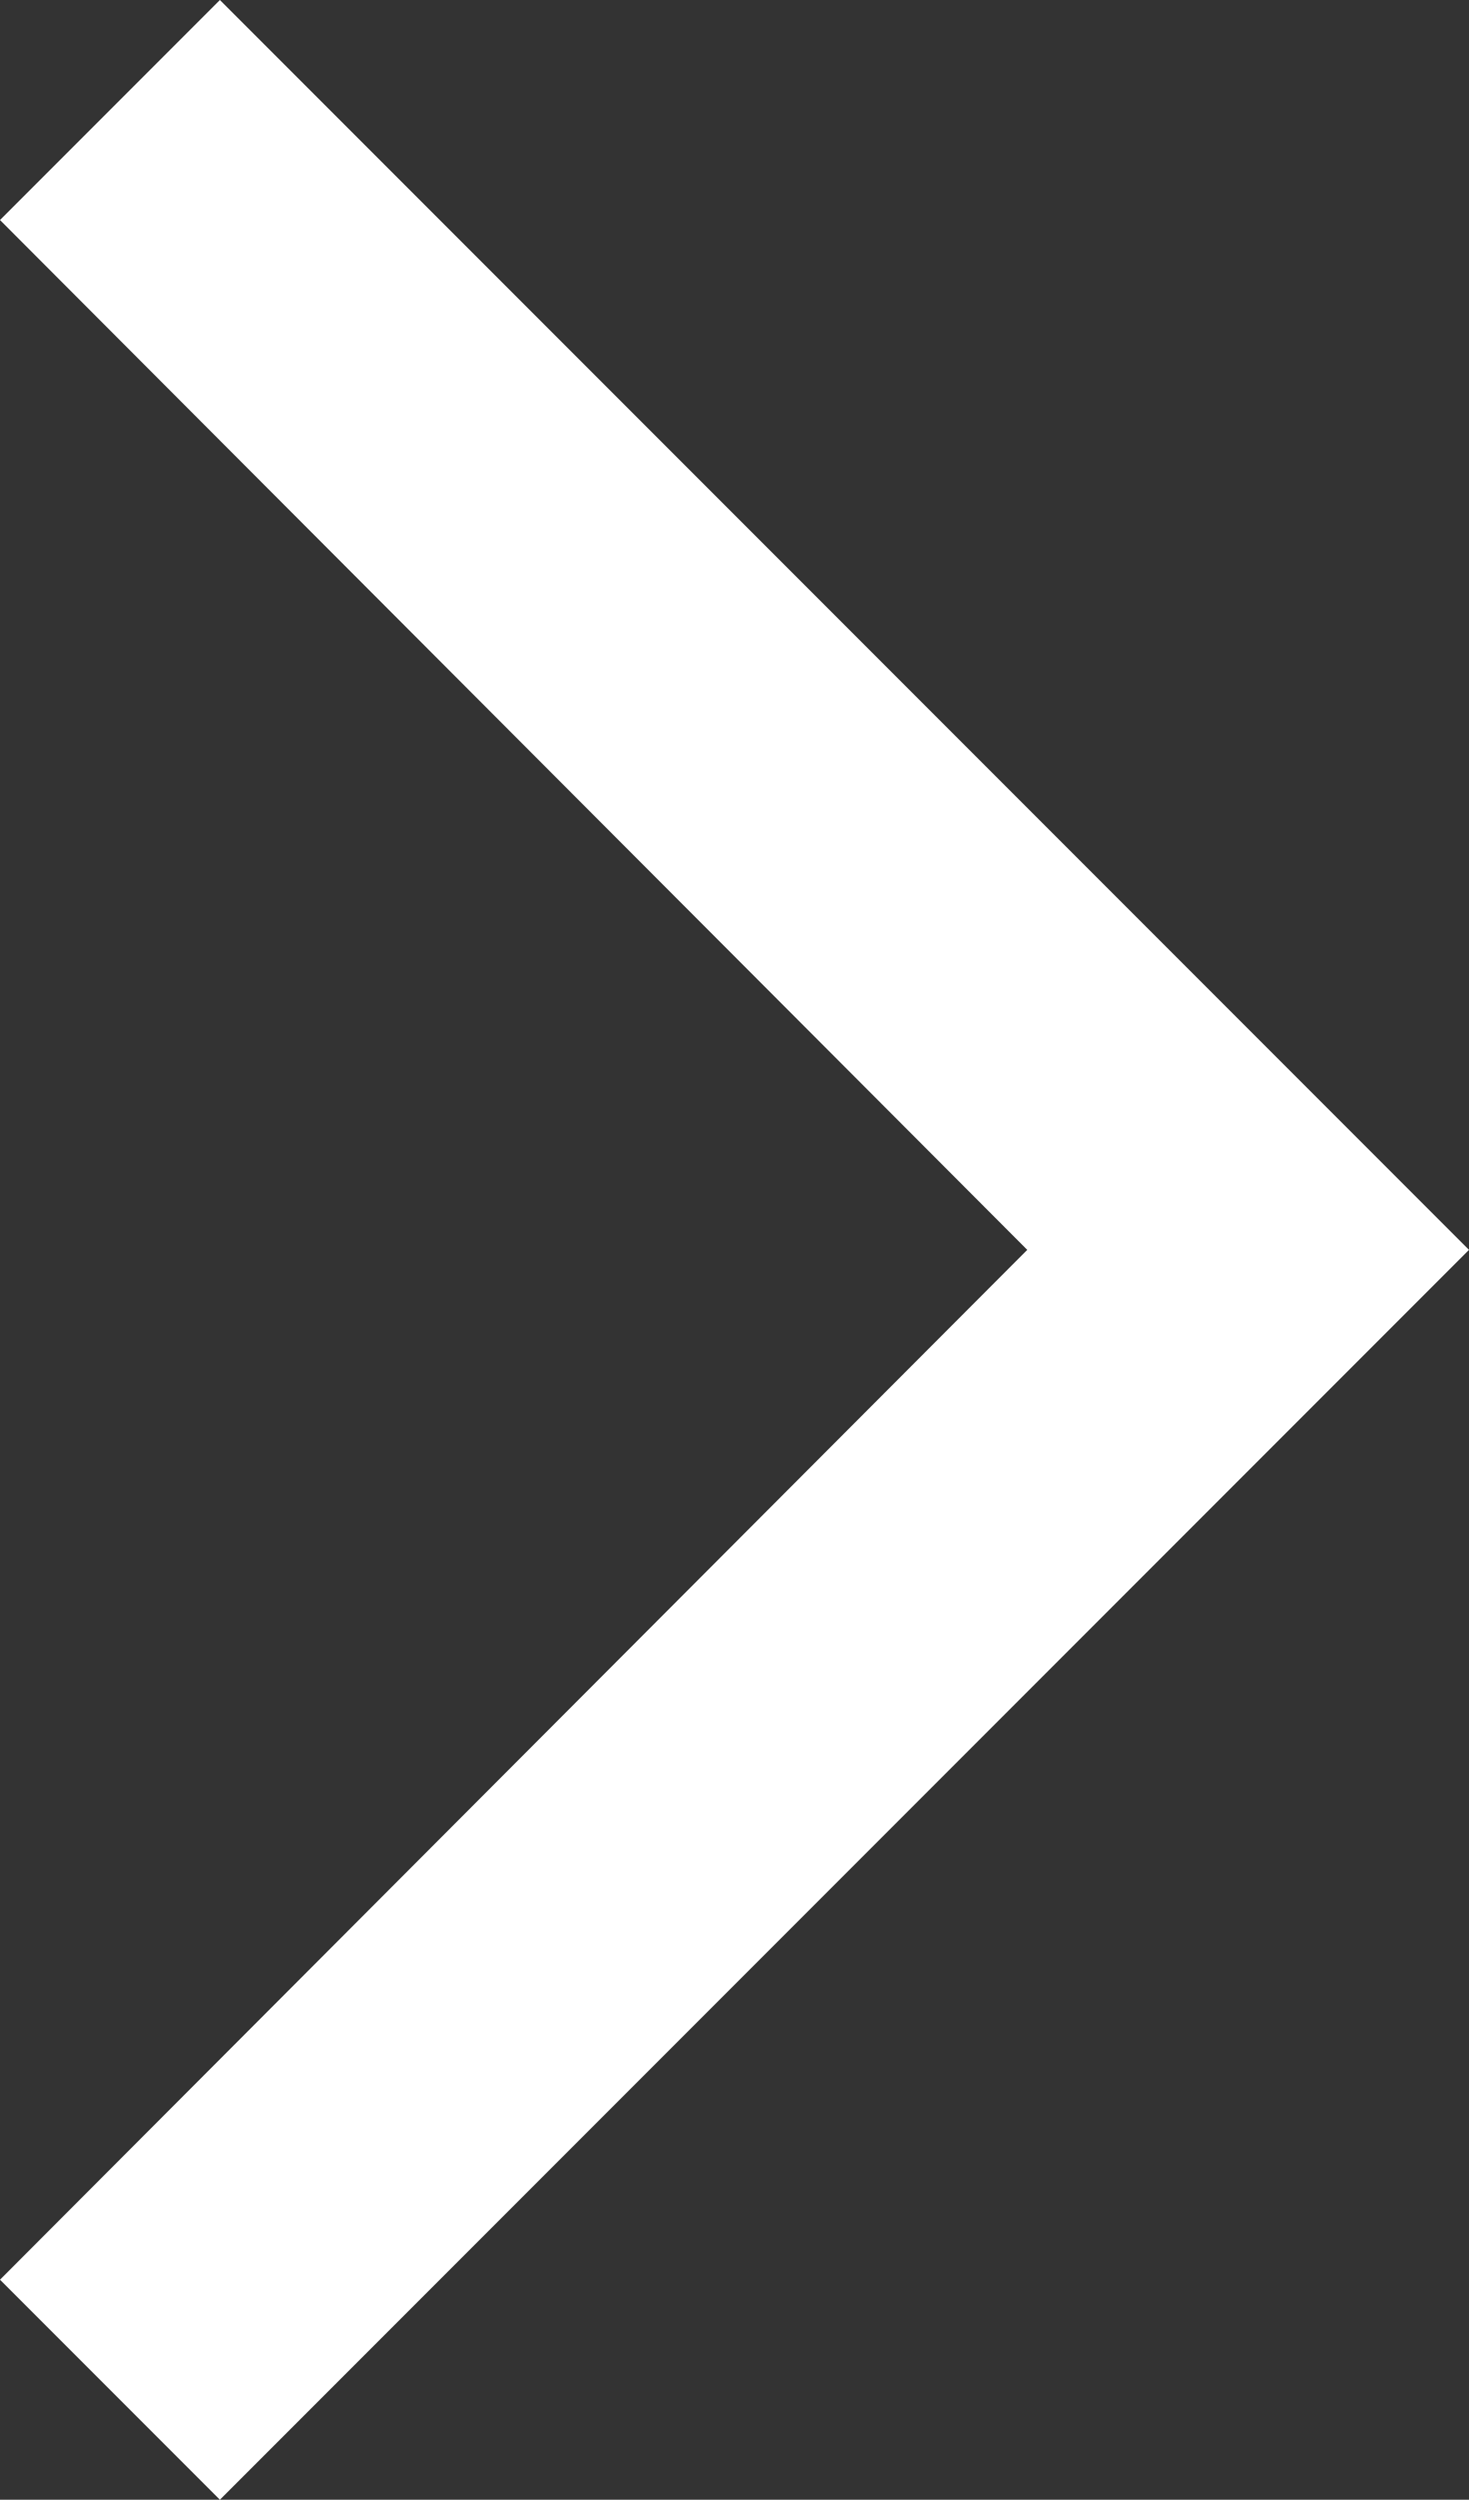 <svg xmlns="http://www.w3.org/2000/svg" viewBox="0 0 22.58 38.4"><rect x="0" y="0" width="22.58" height="38.4" fill="#333333" stroke="none"/><defs><style>.cls-1{fill:#fff;}</style></defs><g id="레이어_2" data-name="레이어 2"><g id="레이어_1-2" data-name="레이어 1"><polygon class="cls-1" points="0 35.02 3.38 38.4 22.58 19.2 3.38 0 0 3.38 15.79 19.2 0 35.02"/></g></g></svg>
